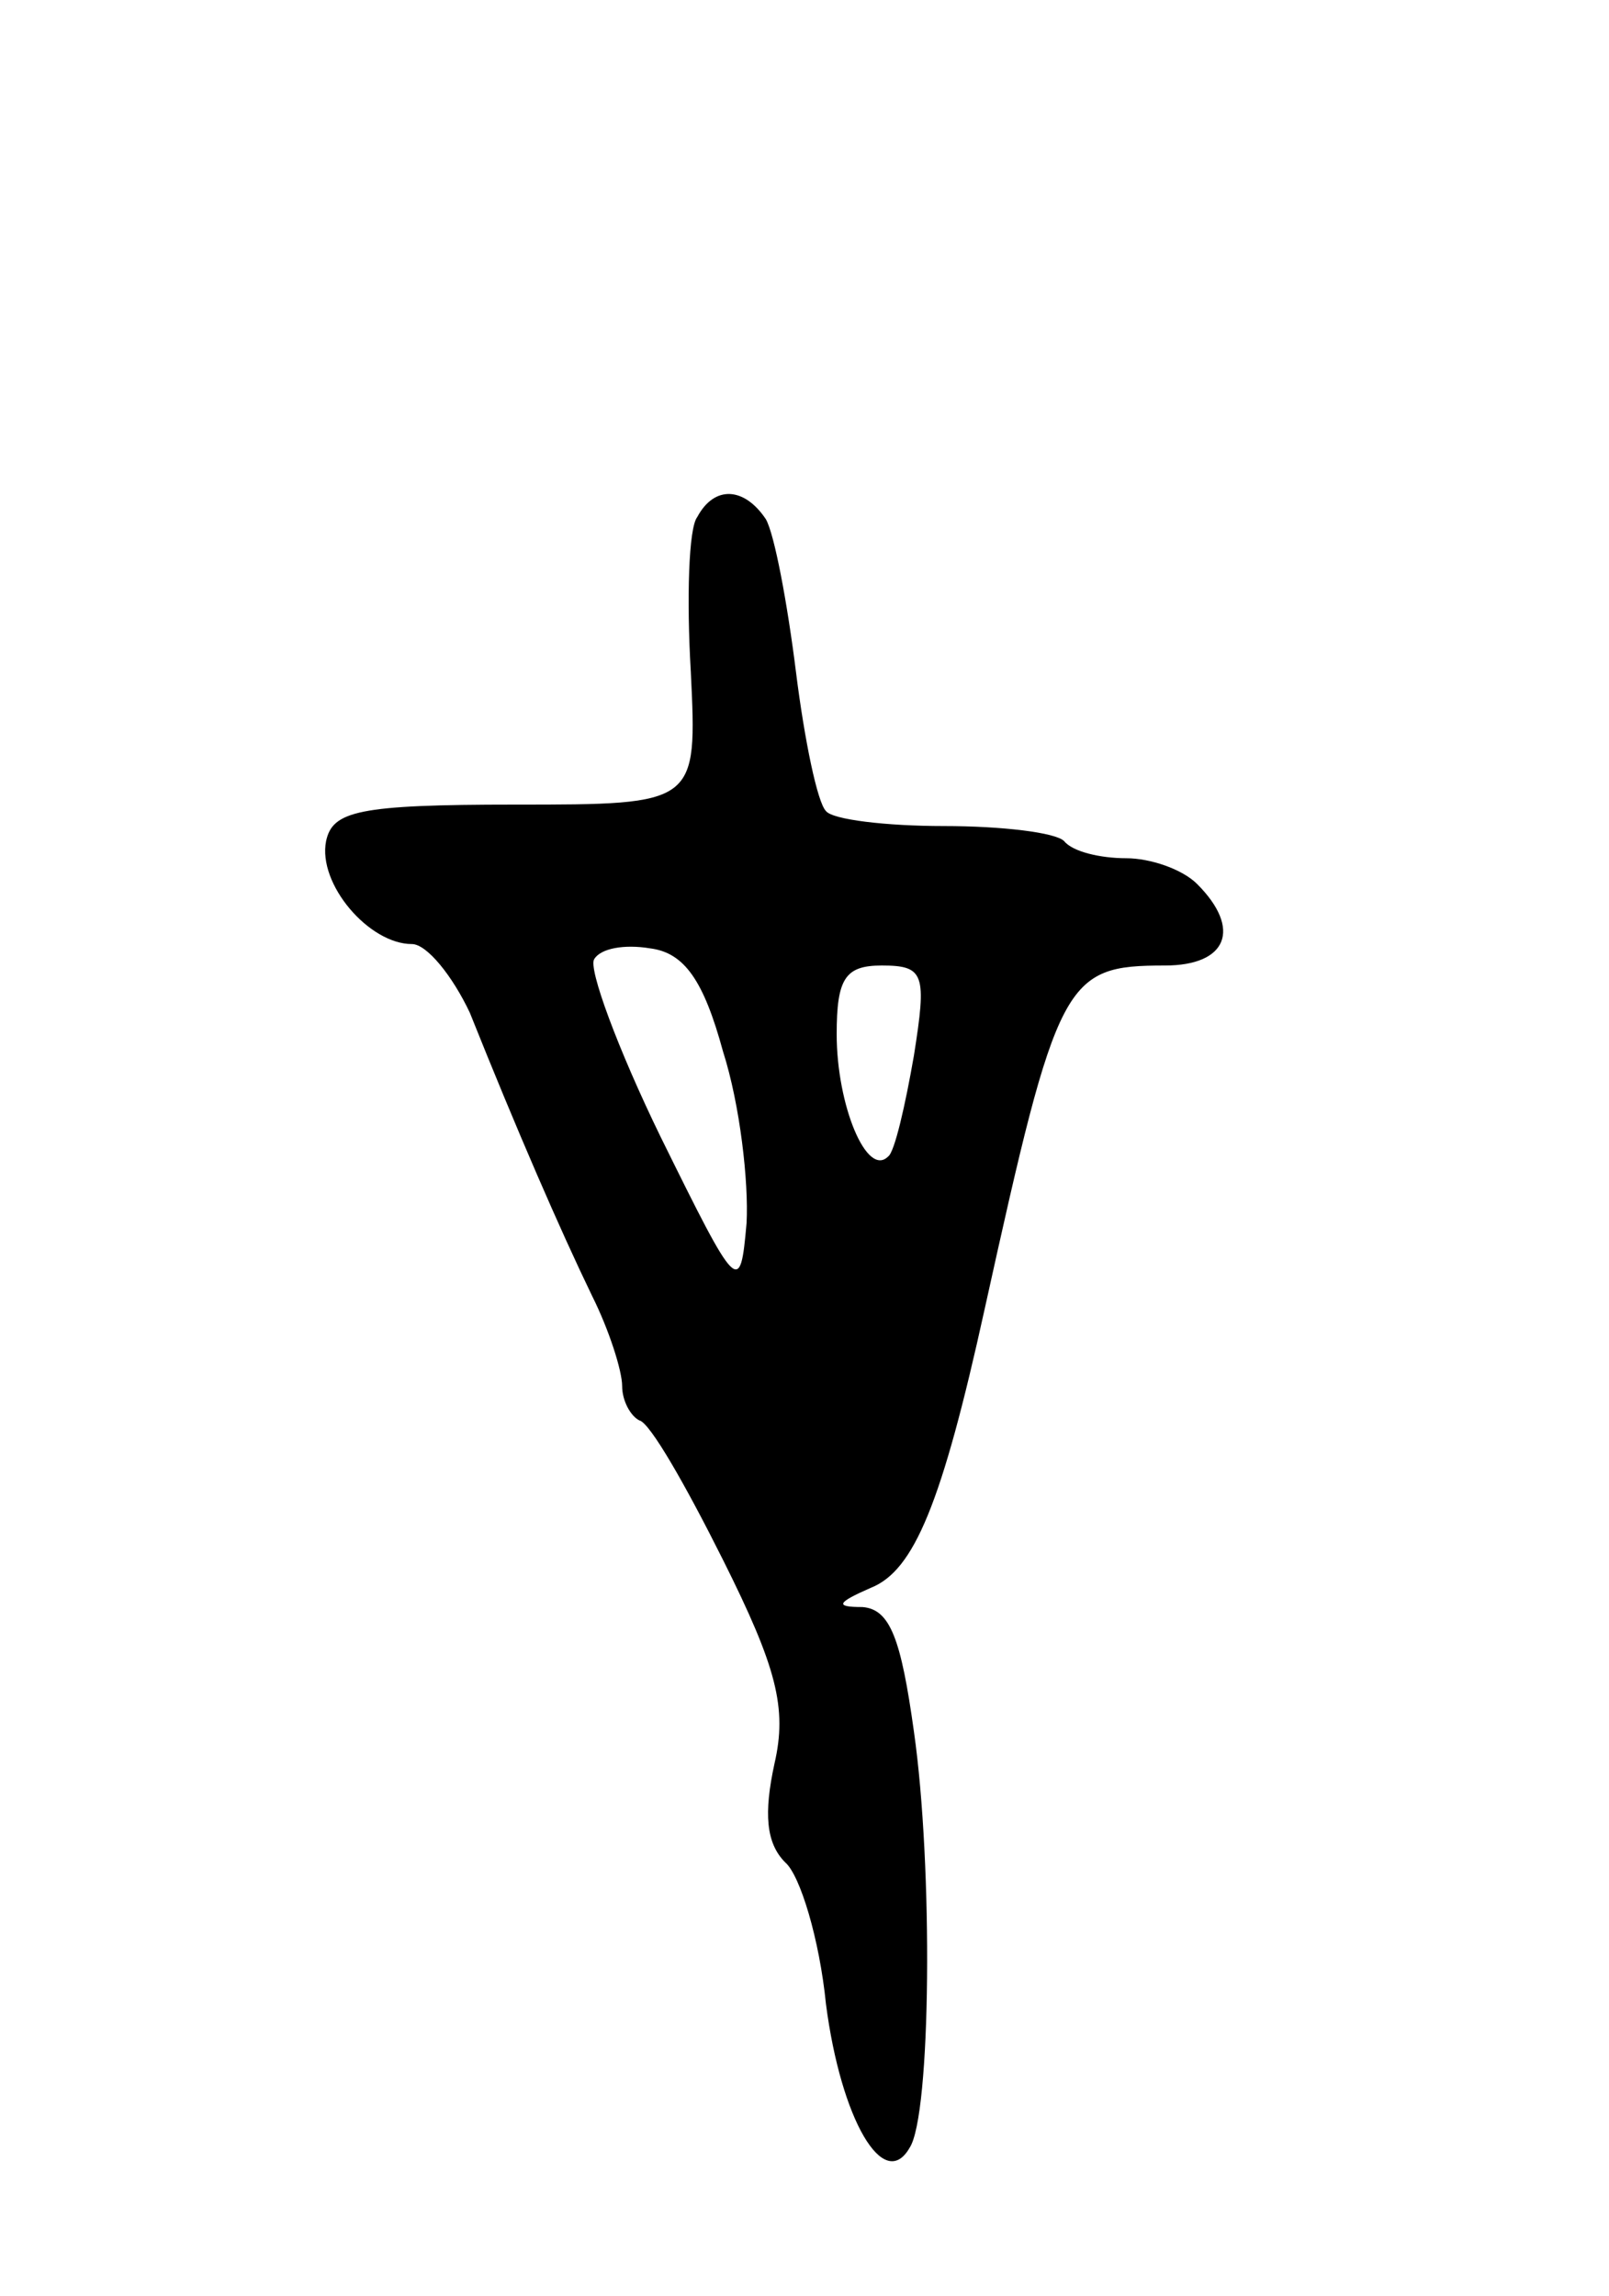 <svg version="1.0" xmlns="http://www.w3.org/2000/svg"
 width="75pt" height="107pt" viewBox="0 0 75 107"
 preserveAspectRatio="xMidYMid meet">
<g transform="translate(0,107) scale(0.1,-0.1)"
fill="#000000" stroke="none">
<path d="M325 829 c-4 -5 -5 -38 -3 -72 3 -62 3 -62 -82 -62 -73 0 -85 -3 -88
-17 -4 -20 20 -48 40 -48 7 0 19 -15 27 -32 22 -55 42 -101 57 -132 8 -16 14
-35 14 -42 0 -7 4 -14 8 -16 5 -1 22 -31 39 -65 25 -50 30 -69 24 -95 -5 -23
-4 -37 5 -46 7 -6 16 -36 19 -66 7 -54 27 -88 39 -67 10 15 11 131 2 194 -6
43 -11 57 -24 58 -13 0 -12 2 4 9 20 8 33 39 53 130 34 154 37 160 84 160 29
0 36 17 15 38 -7 7 -22 12 -33 12 -12 0 -25 3 -29 8 -4 4 -29 7 -56 7 -27 0
-52 3 -55 7 -4 4 -10 33 -14 65 -4 32 -10 64 -14 71 -10 15 -24 16 -32 1z m12
-249 c8 -25 12 -61 11 -80 -3 -34 -4 -33 -40 40 -20 41 -34 79 -31 83 3 5 14
7 26 5 16 -2 25 -15 34 -48z m89 -2 c-4 -23 -9 -45 -12 -47 -10 -10 -24 24
-24 57 0 26 4 32 21 32 20 0 21 -4 15 -42z"/>
</g>
</svg>
